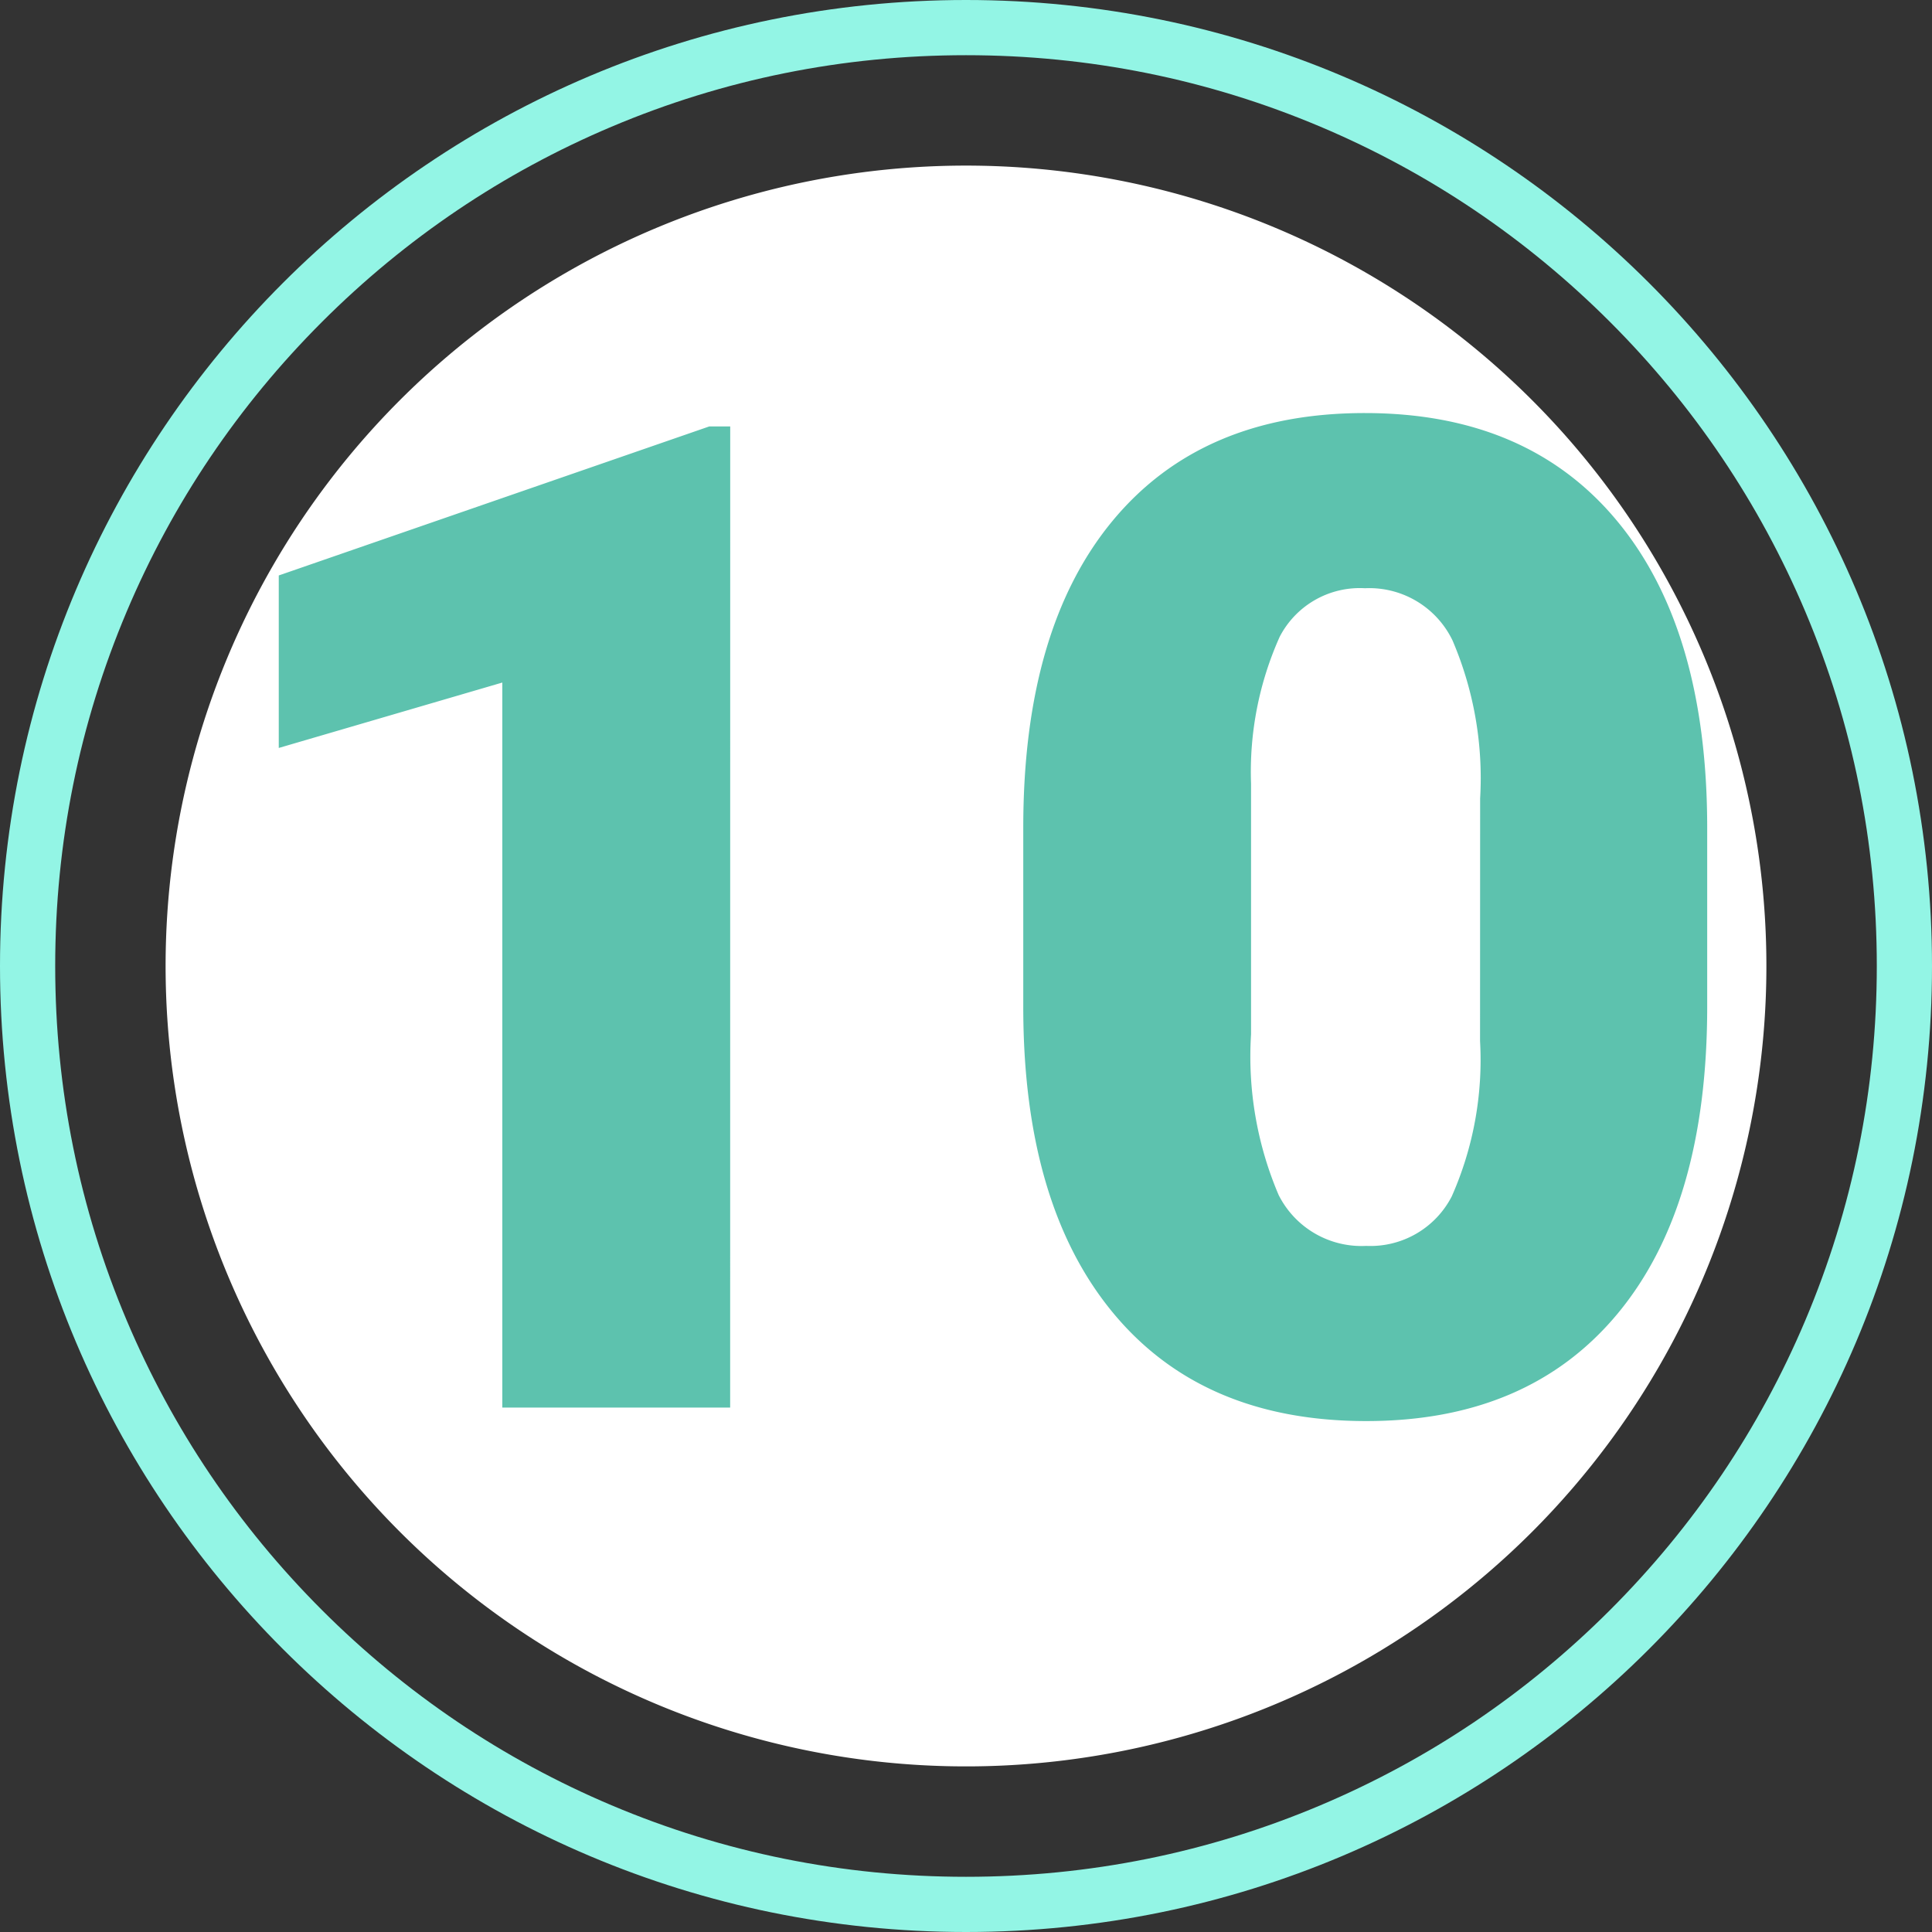 <svg xmlns="http://www.w3.org/2000/svg" width="70" height="70" viewBox="0 0 70 70">
  <rect x="0" y="0" width="70" height="70" fill="#333333" stroke="none"/>
  <g id="Grupo_24658" data-name="Grupo 24658" transform="translate(14858 9903)">
    <path id="Trazado_6332" data-name="Trazado 6332" d="M29,0A29,29,0,1,1,0,29,29,29,0,0,1,29,0Z" transform="translate(-14852 -9897)" fill="#fff"/>
    <g id="Trazado_6333" data-name="Trazado 6333" transform="translate(-14858 -9903)" fill="none">
      <path d="M35,0A35,35,0,1,1,0,35,35,35,0,0,1,35,0Z" stroke="none"/>
      <path d="M 35 2 C 30.544 2 26.223 2.872 22.156 4.592 C 18.226 6.254 14.697 8.634 11.665 11.665 C 8.634 14.697 6.254 18.226 4.592 22.156 C 2.872 26.223 2 30.544 2 35 C 2 39.456 2.872 43.777 4.592 47.844 C 6.254 51.774 8.634 55.303 11.665 58.335 C 14.697 61.366 18.226 63.746 22.156 65.408 C 26.223 67.128 30.544 68 35 68 C 39.456 68 43.777 67.128 47.844 65.408 C 51.774 63.746 55.303 61.366 58.335 58.335 C 61.366 55.303 63.746 51.774 65.408 47.844 C 67.128 43.777 68 39.456 68 35 C 68 30.544 67.128 26.223 65.408 22.156 C 63.746 18.226 61.366 14.697 58.335 11.665 C 55.303 8.634 51.774 6.254 47.844 4.592 C 43.777 2.872 39.456 2 35 2 M 35 0 C 54.33 0 70 15.67 70 35 C 70 54.33 54.33 70 35 70 C 15.67 70 0 54.33 0 35 C 0 15.67 15.67 0 35 0 Z" stroke="none" fill="#93f5e5"/>
    </g>
    <path id="Trazado_6334" data-name="Trazado 6334" d="M-8.545,0H-16.8V-26.27L-24.9-23.9v-6.25l15.6-5.4h.757Zm35.4-14.526q0,7.2-3.235,11.108T14.5.488q-5.933,0-9.18-3.931T2.075-14.526v-6.494q0-7.2,3.235-11.108t9.143-3.906q5.908,0,9.155,3.931T26.855-21ZM18.628-22.07a12.678,12.678,0,0,0-1-5.725,3.346,3.346,0,0,0-3.174-1.892,3.266,3.266,0,0,0-3.088,1.758,11.943,11.943,0,0,0-1.038,5.322v9.082a12.774,12.774,0,0,0,1,5.823A3.359,3.359,0,0,0,14.5-5.859a3.313,3.313,0,0,0,3.1-1.794,12.2,12.2,0,0,0,1.025-5.627Z" transform="translate(-14823 -9852)" fill="#5dc2ae"/>
  </g>
</svg>
